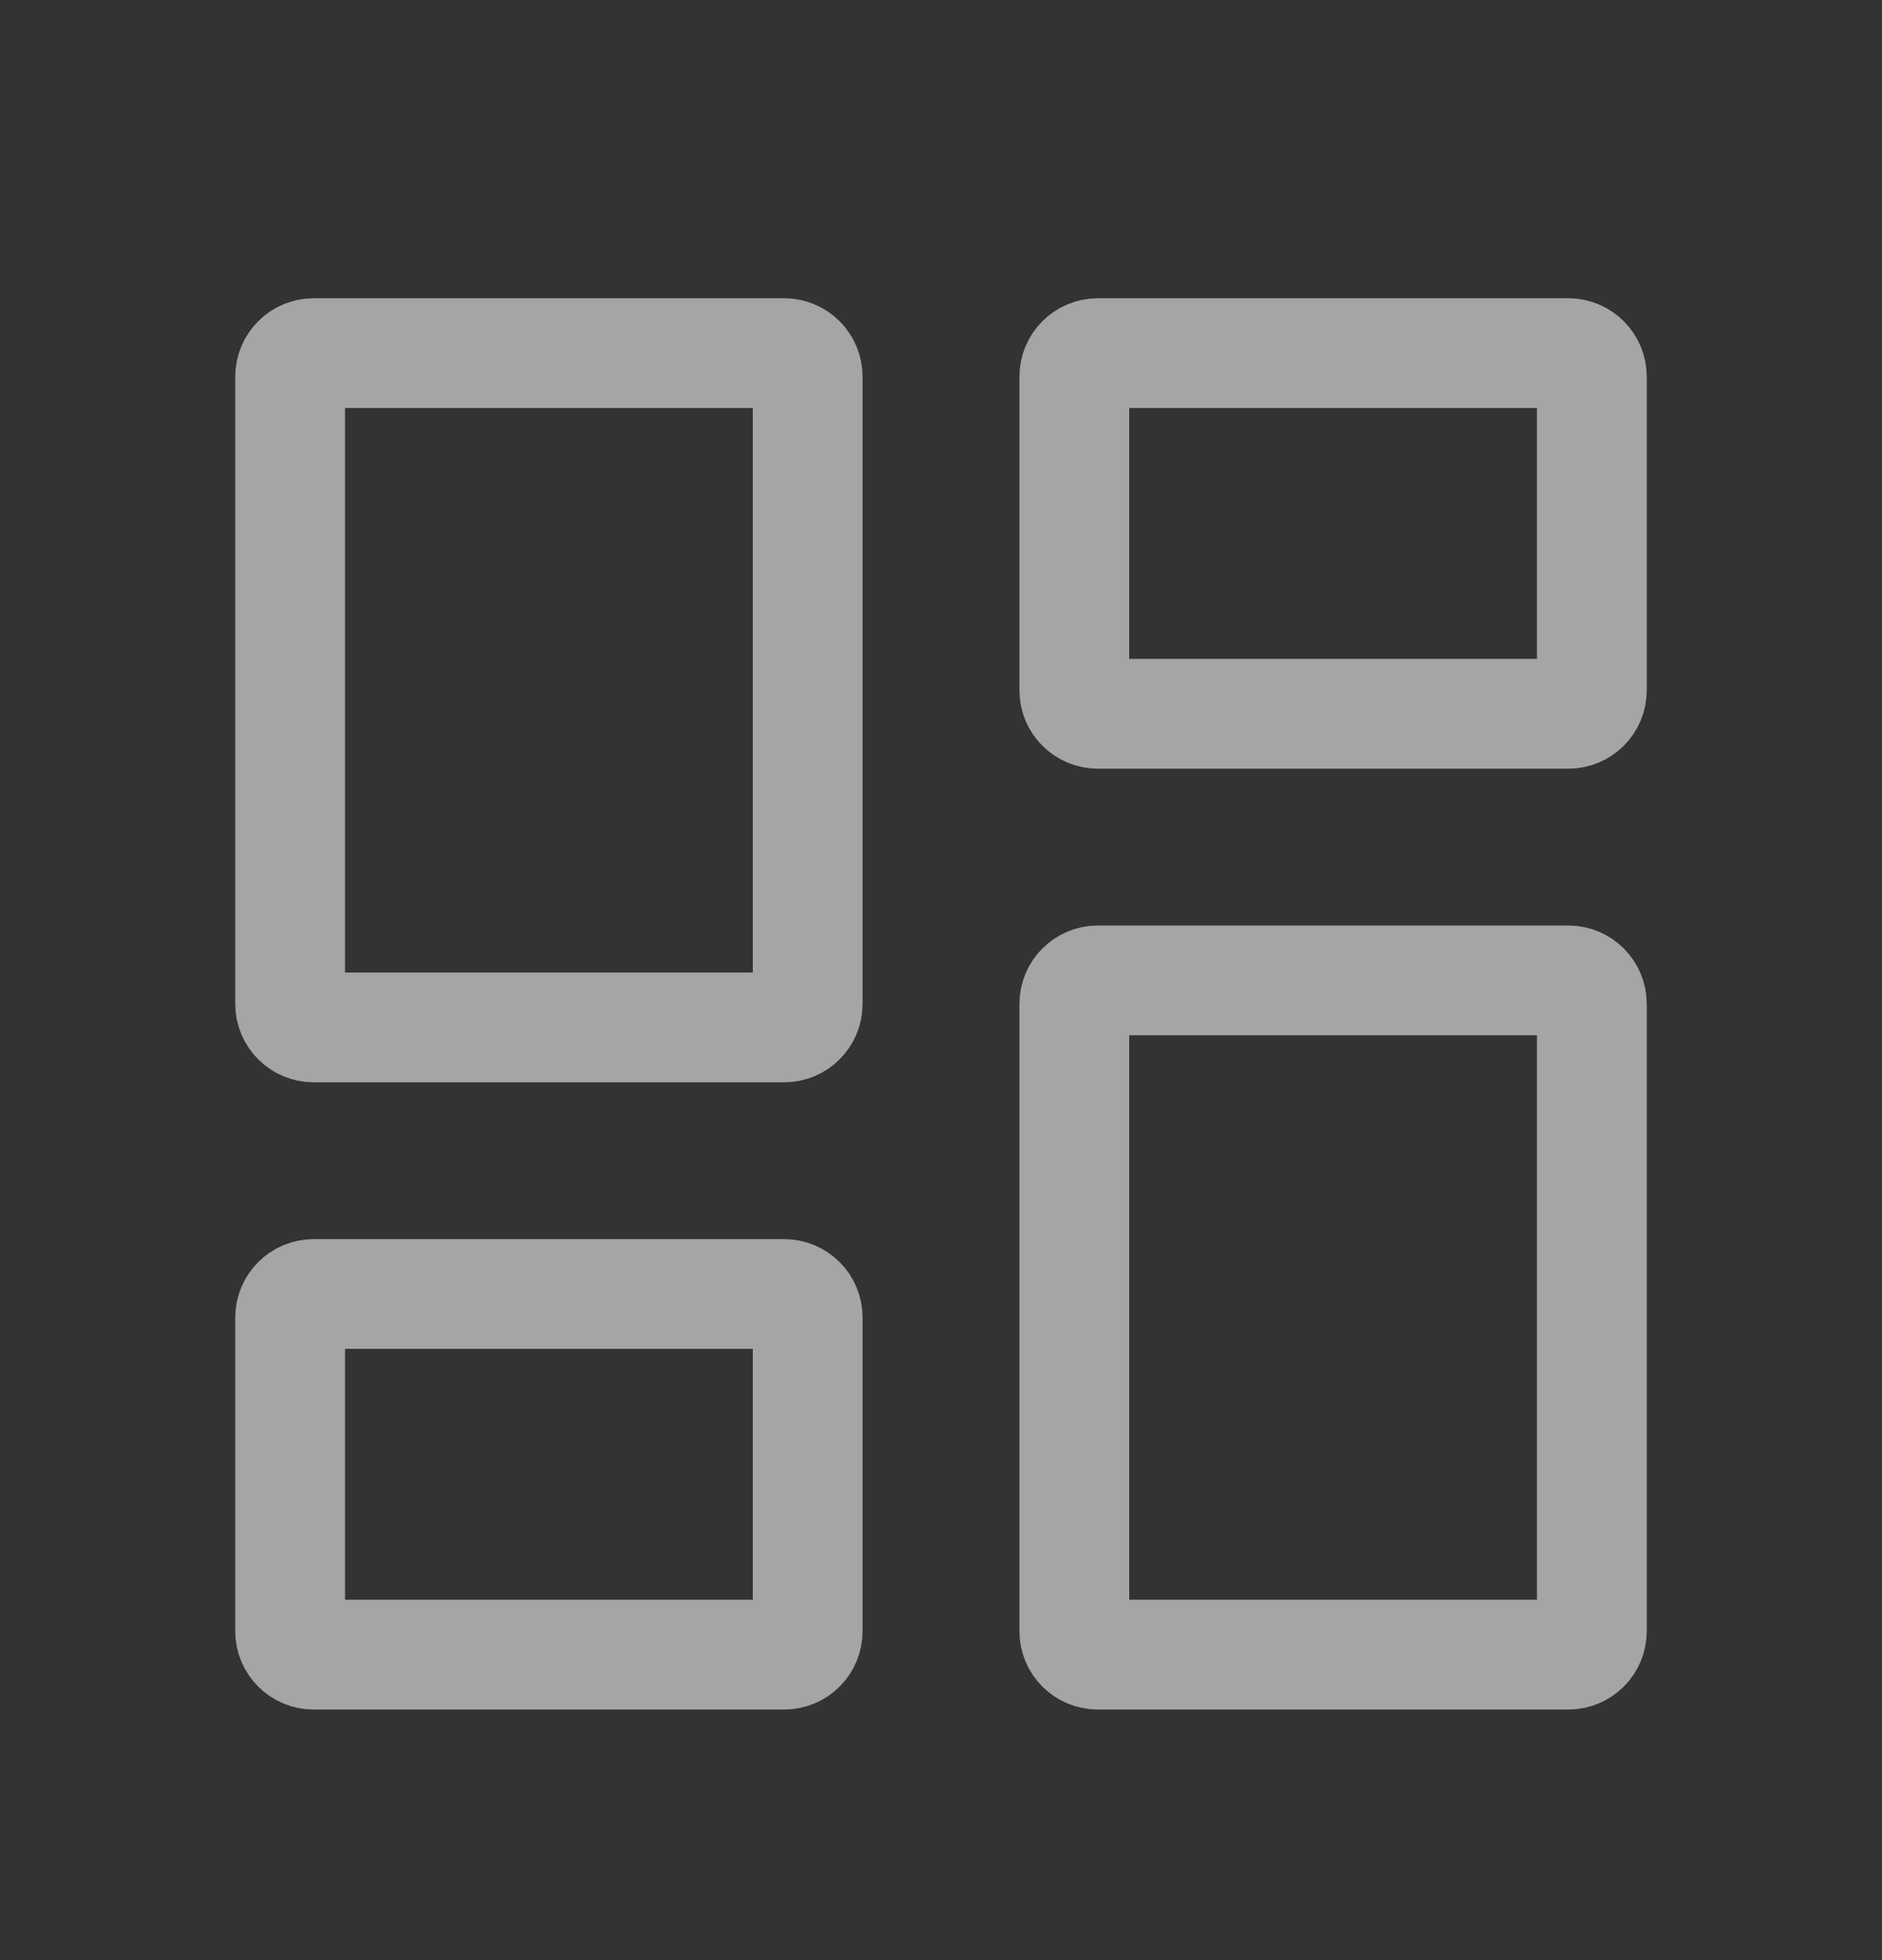 <svg width="24" height="25" viewBox="0 0 24 25" fill="none" xmlns="http://www.w3.org/2000/svg">
<rect x="0" y="0" width="24" height="25" fill="#333333" stroke="none"/>
<g opacity="0.8">
<g opacity="0.7" clip-path="url(#clip0_121_2145)">
<path d="M4 13.104C3.834 13.104 3.7 12.97 3.7 12.804V4.804C3.7 4.639 3.834 4.504 4 4.504H10C10.166 4.504 10.3 4.639 10.3 4.804V12.804C10.3 12.97 10.166 13.104 10 13.104H4ZM4 21.104C3.834 21.104 3.7 20.97 3.7 20.804V16.804C3.7 16.639 3.834 16.504 4 16.504H10C10.166 16.504 10.3 16.639 10.3 16.804V20.804C10.3 20.97 10.166 21.104 10 21.104H4ZM14 21.104C13.834 21.104 13.7 20.97 13.7 20.804V12.804C13.7 12.639 13.834 12.504 14 12.504H20C20.166 12.504 20.3 12.639 20.3 12.804V20.804C20.3 20.97 20.166 21.104 20 21.104H14ZM13.7 4.804C13.7 4.639 13.834 4.504 14 4.504H20C20.166 4.504 20.3 4.639 20.3 4.804V8.804C20.3 8.97 20.166 9.104 20 9.104H14C13.834 9.104 13.7 8.97 13.7 8.804V4.804Z" stroke="white" stroke-width="1.4"/>
</g>
</g>
<defs>
<clipPath id="clip0_121_2145">
<rect width="24" height="24" fill="white" transform="translate(0 0.804)"/>
</clipPath>
</defs>
</svg>
